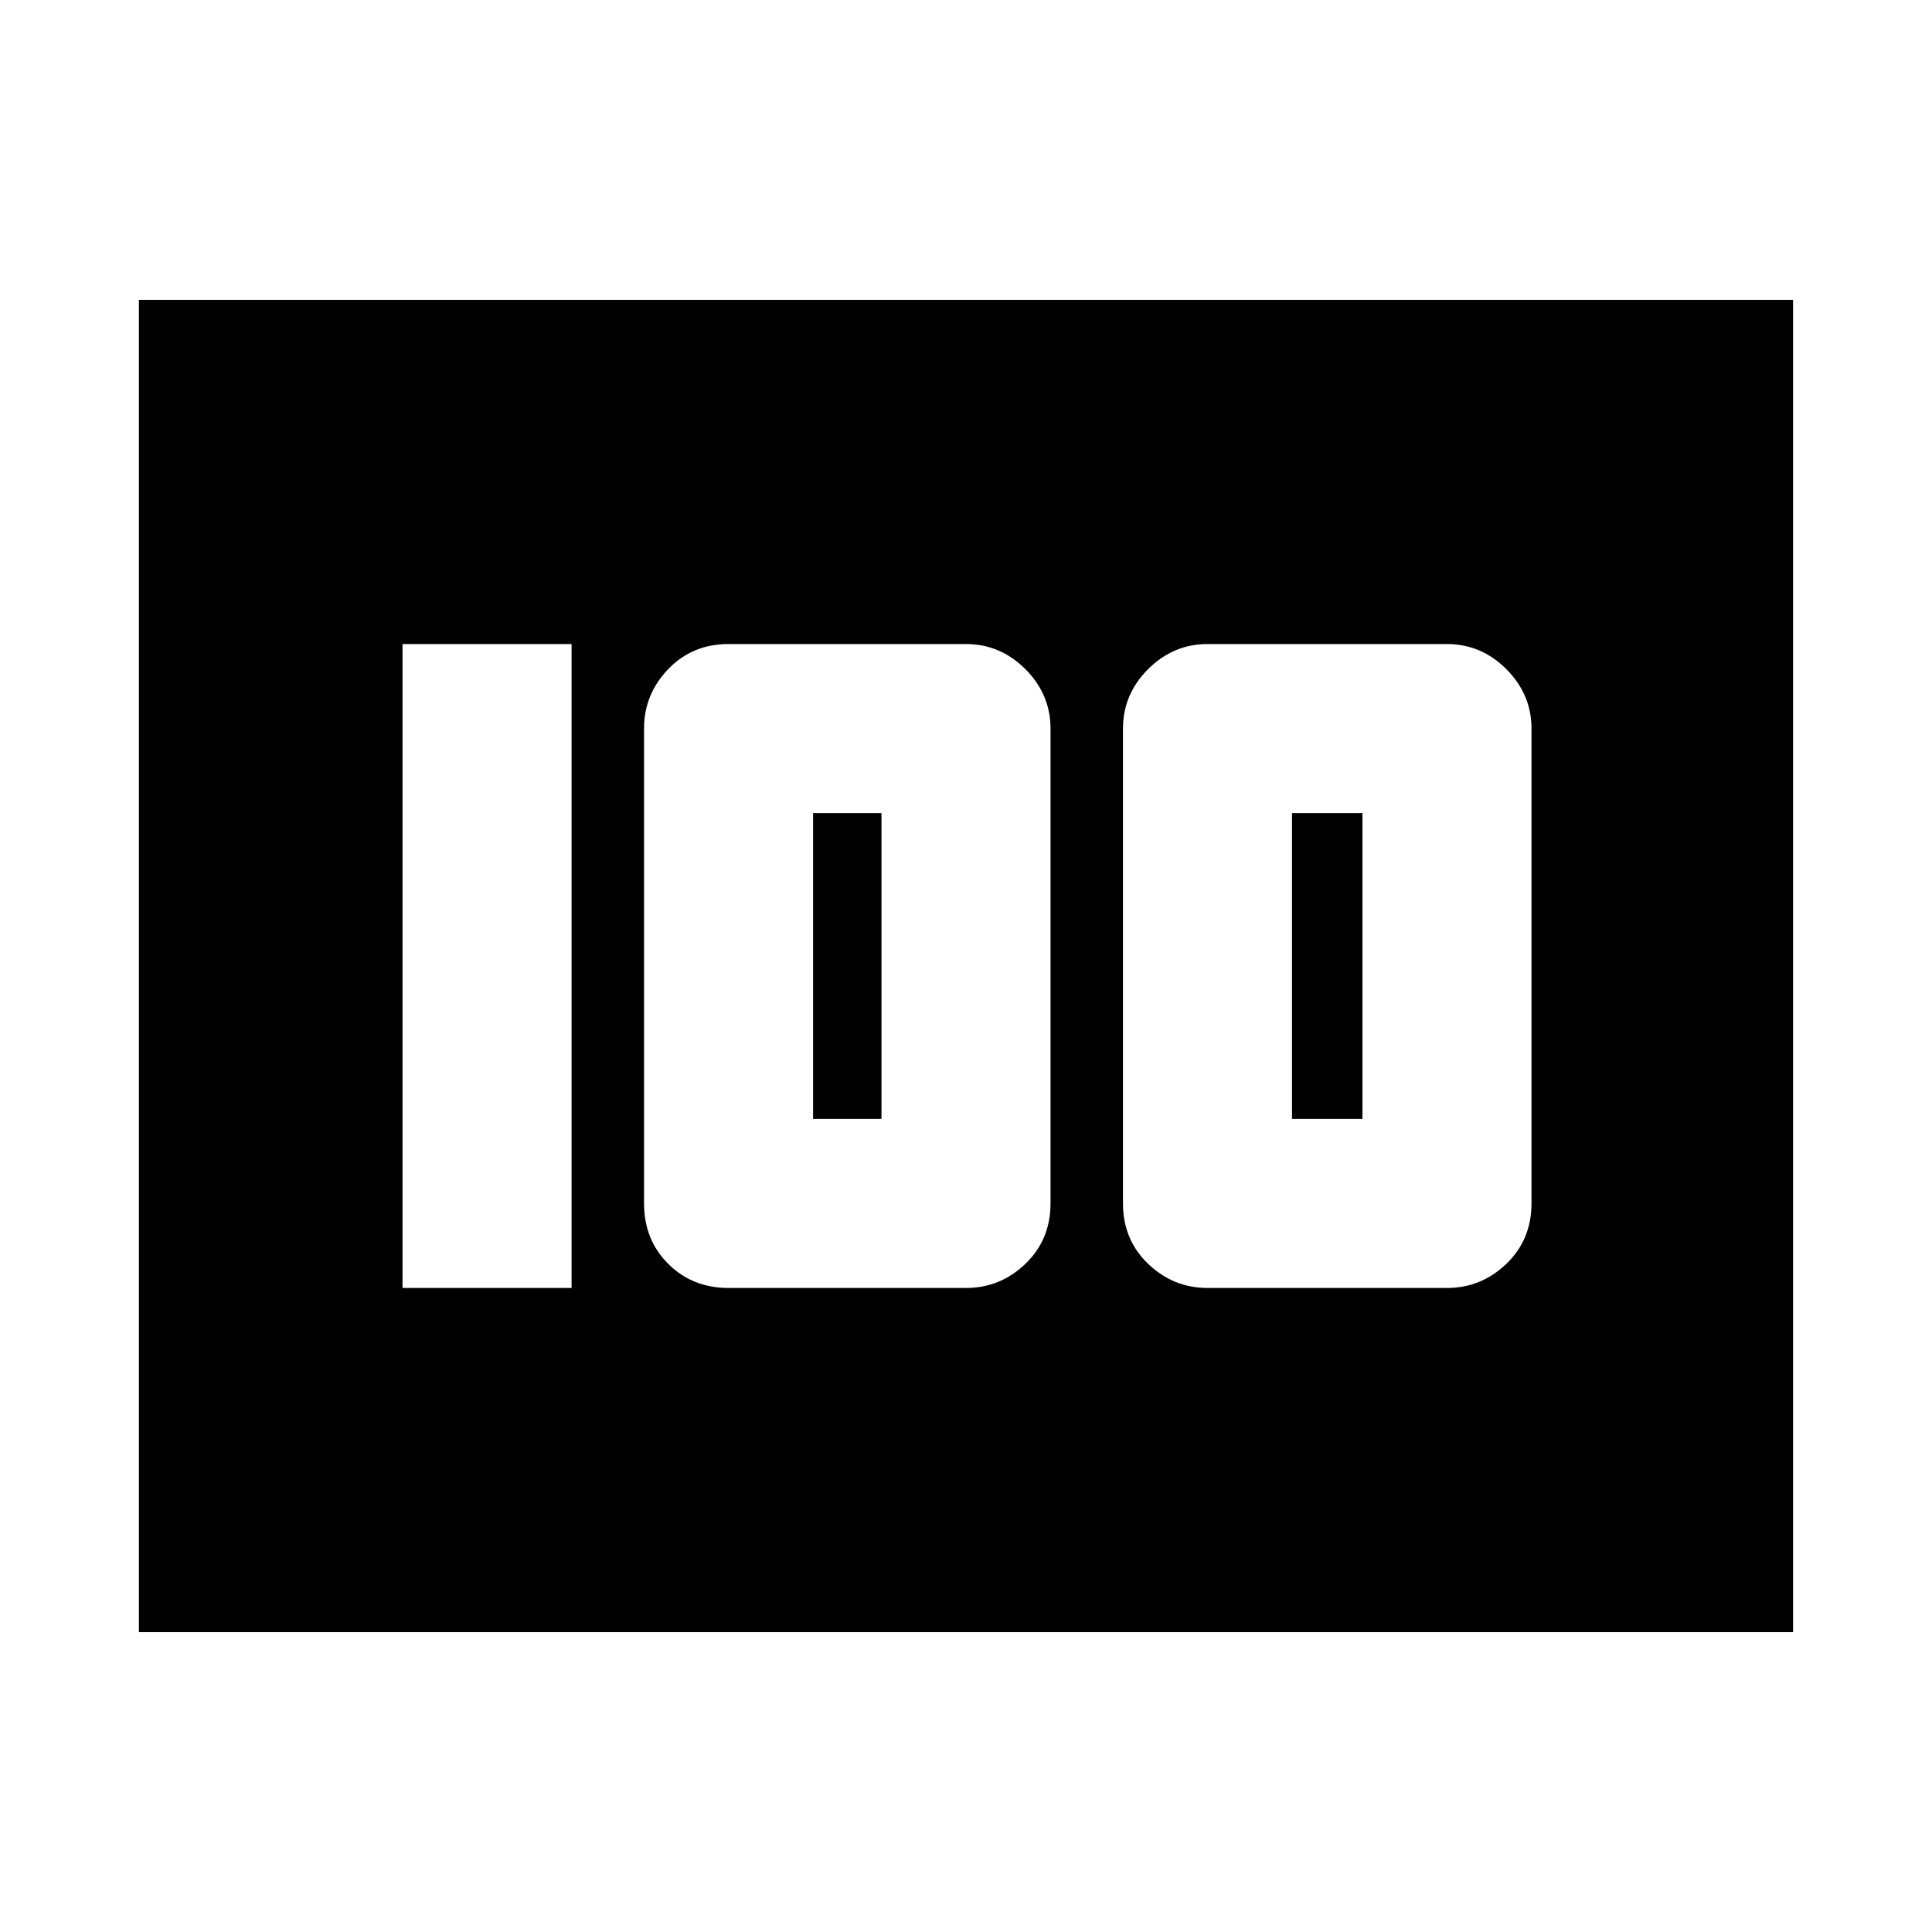 <svg xmlns="http://www.w3.org/2000/svg" height="20" width="20"><path d="M12.5 13.333h2.479q.354 0 .615-.25.26-.25.26-.625V7.542q0-.354-.26-.615-.261-.26-.615-.26H12.5q-.354 0-.615.26-.26.261-.26.615v4.916q0 .375.26.625.261.25.615.25Zm.875-1.75V8.417h.729v3.166Zm-5.833 1.75H10q.354 0 .615-.25.26-.25.26-.625V7.542q0-.354-.26-.615-.261-.26-.615-.26H7.542q-.375 0-.625.26-.25.261-.25.615v4.916q0 .375.25.625t.625.25Zm.875-1.75V8.417h.708v3.166Zm-4.25 1.75h1.75V6.667h-1.75Zm-2.729 3.563V3.104h17.124v13.792Z"/></svg>